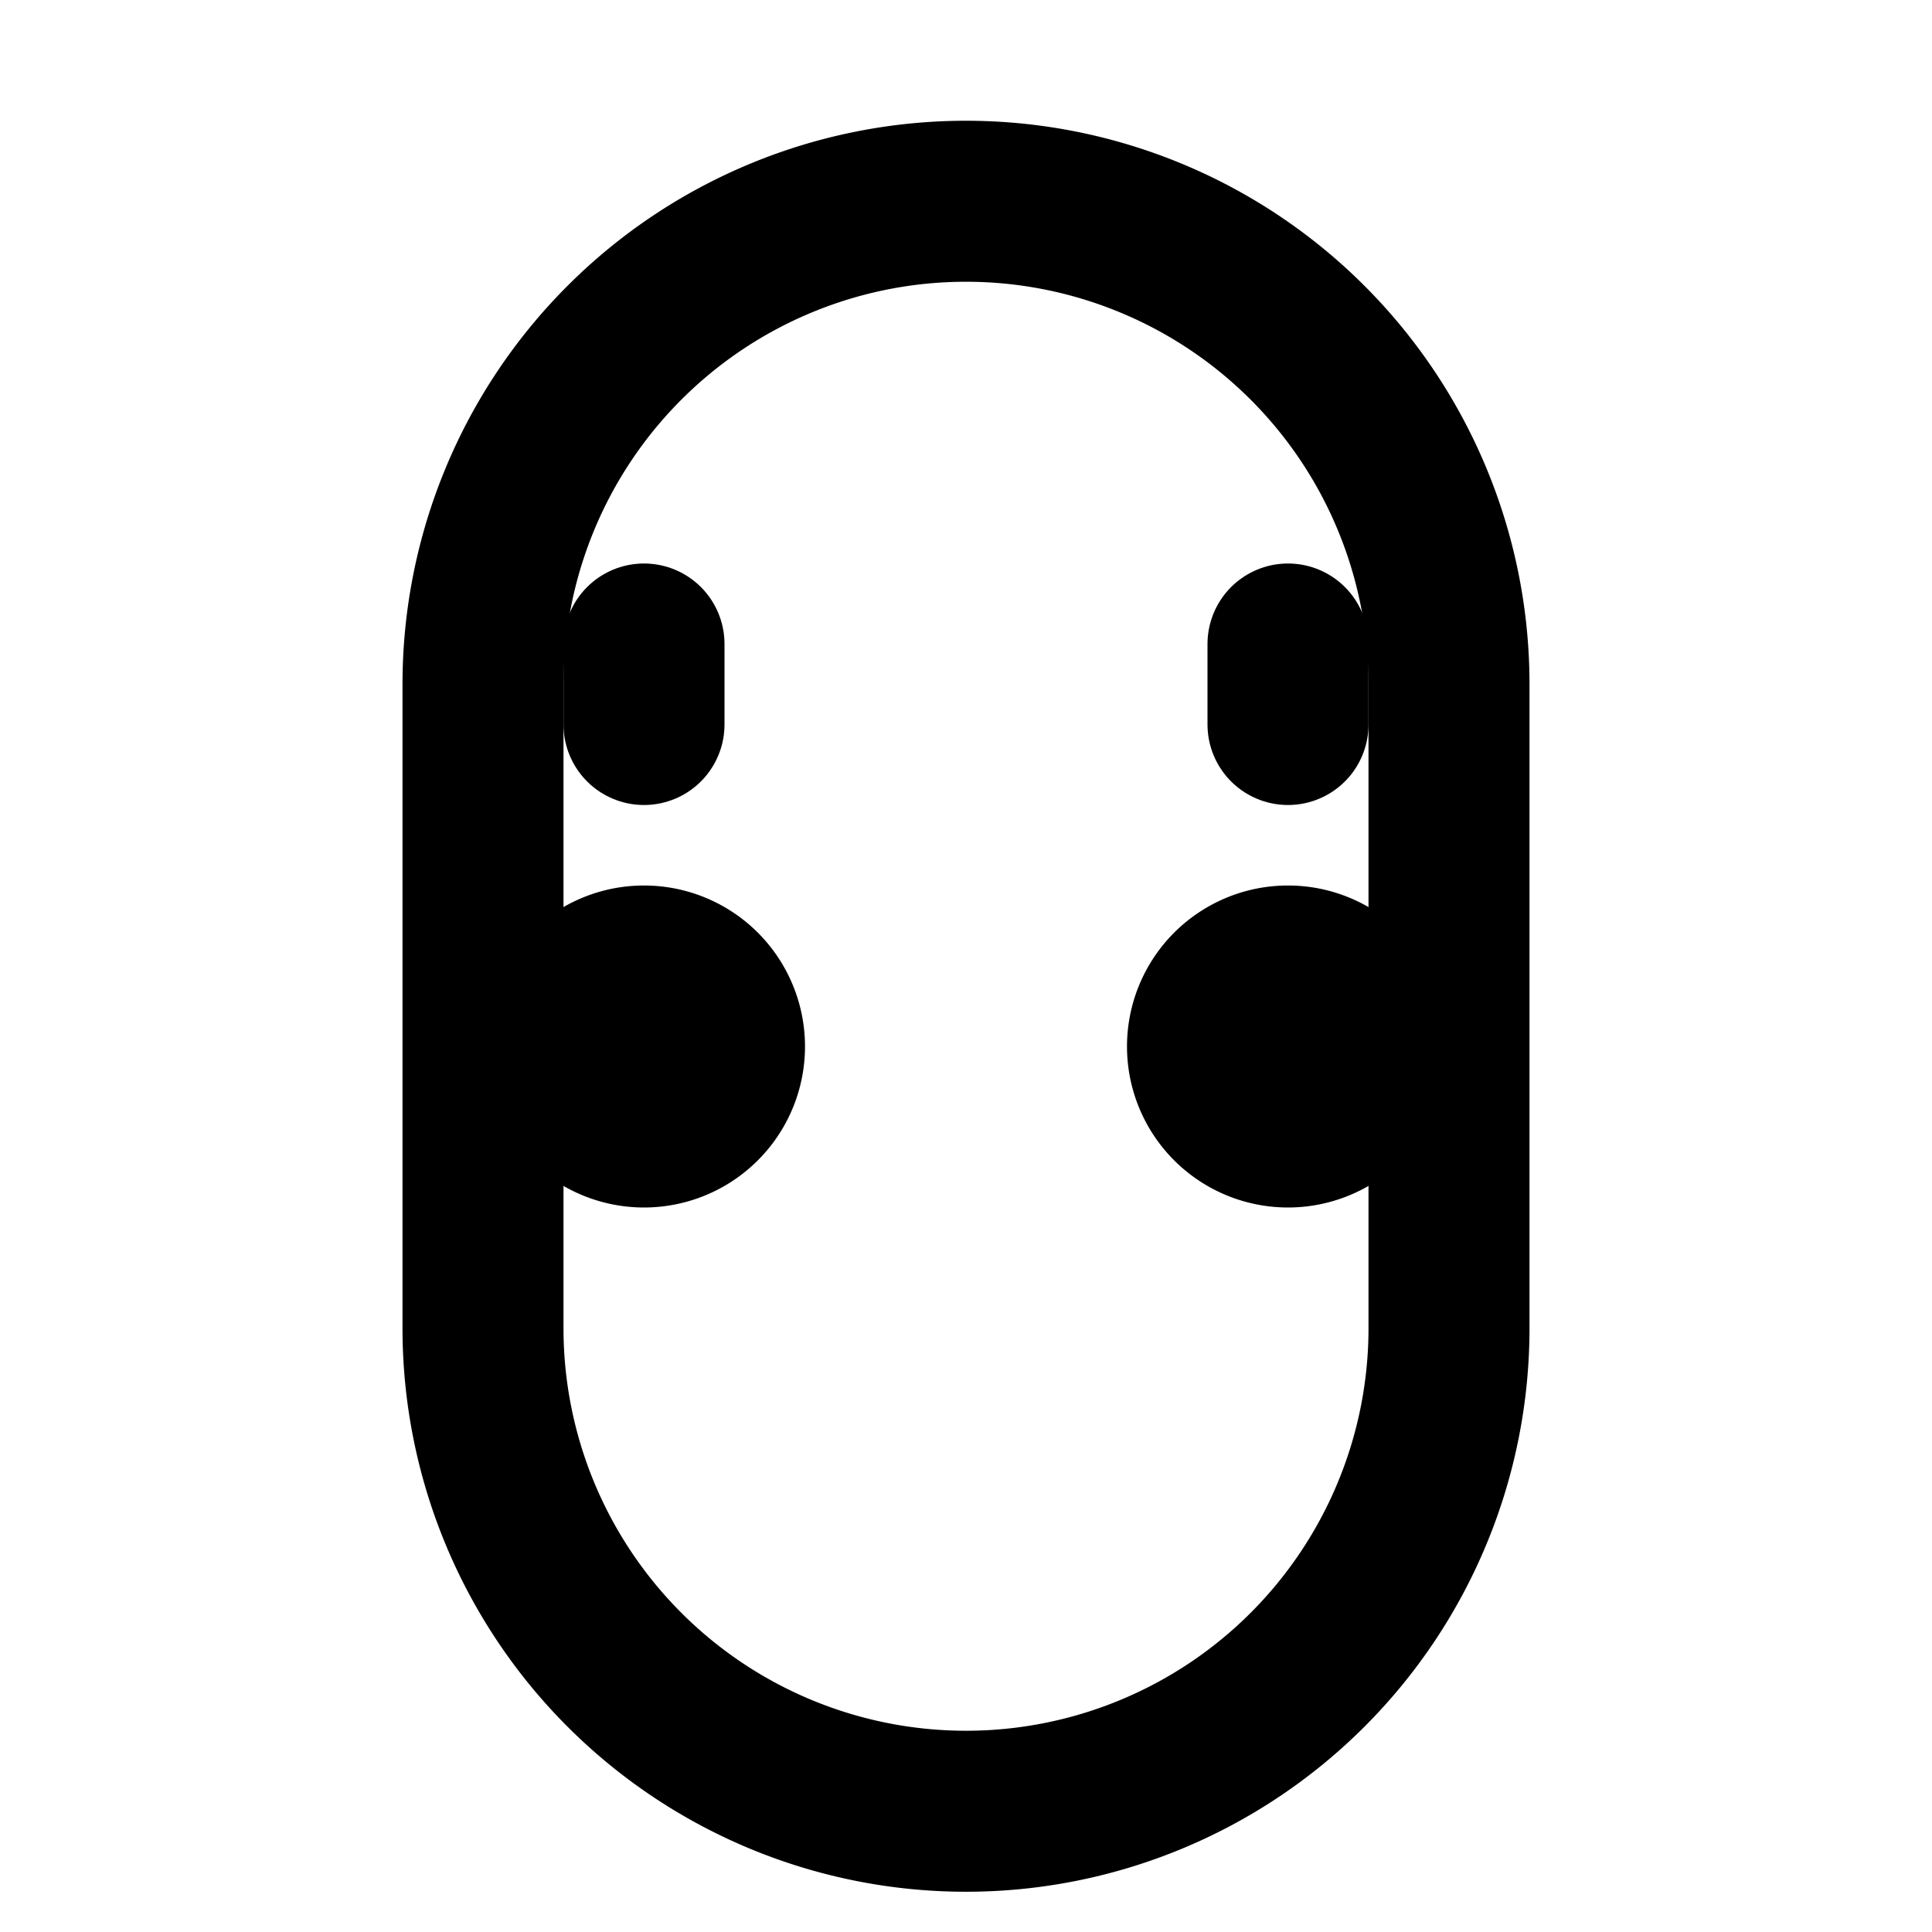 <svg xmlns="http://www.w3.org/2000/svg" viewBox="0 0 24 24" fill="none" stroke="currentColor" stroke-width="2" stroke-linecap="round" stroke-linejoin="round">
  <path d="M18 8.5a6 6 0 0 0-12 0v8a6 6 0 0 0 12 0v-8Z"/>
  <path d="M8 14a1 1 0 1 0 0-2 1 1 0 0 0 0 2Z"/>
  <path d="M16 14a1 1 0 1 0 0-2 1 1 0 0 0 0 2Z"/>
  <path d="M8 8v1"/>
  <path d="M16 8v1"/>
</svg>